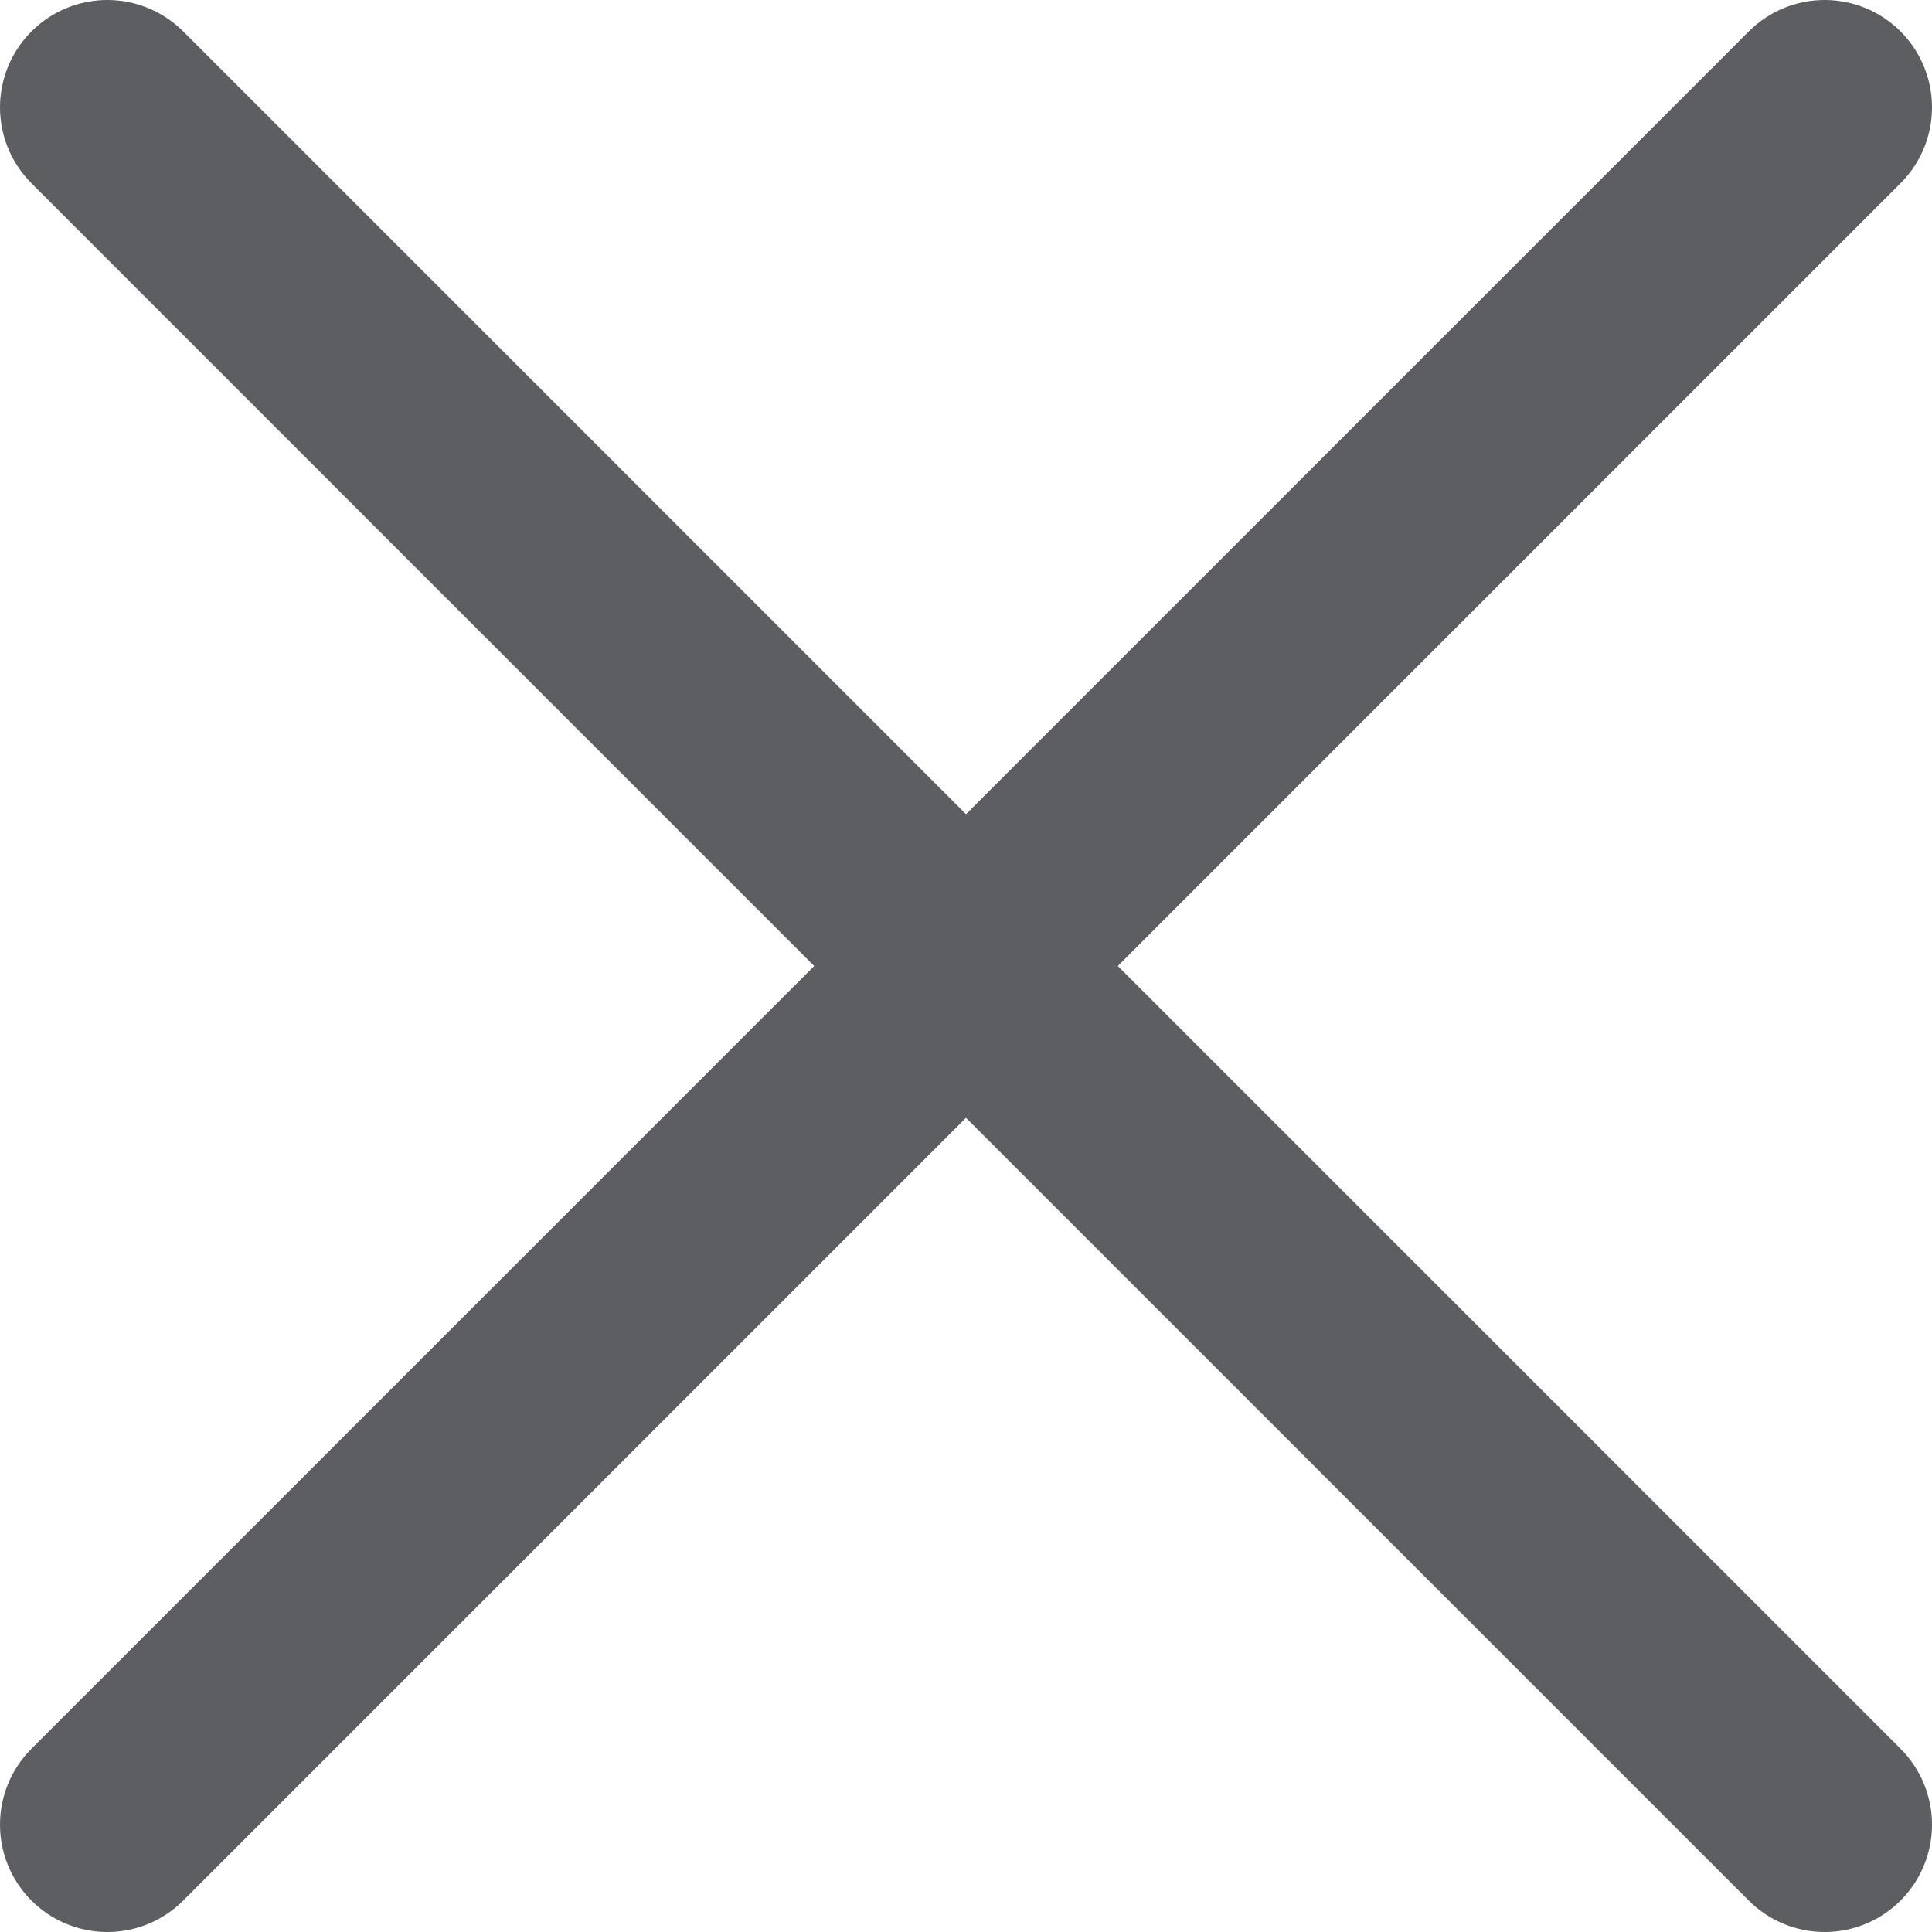<svg width="18" height="18" viewBox="0 0 18 18" fill="none" xmlns="http://www.w3.org/2000/svg">
<path d="M1 1L17 17" stroke="#5C5E62" stroke-width="2" stroke-linecap="round" stroke-linejoin="round"/>
<path d="M1 17L17 1" stroke="#5C5E62" stroke-width="2" stroke-linecap="round" stroke-linejoin="round"/>
</svg>
